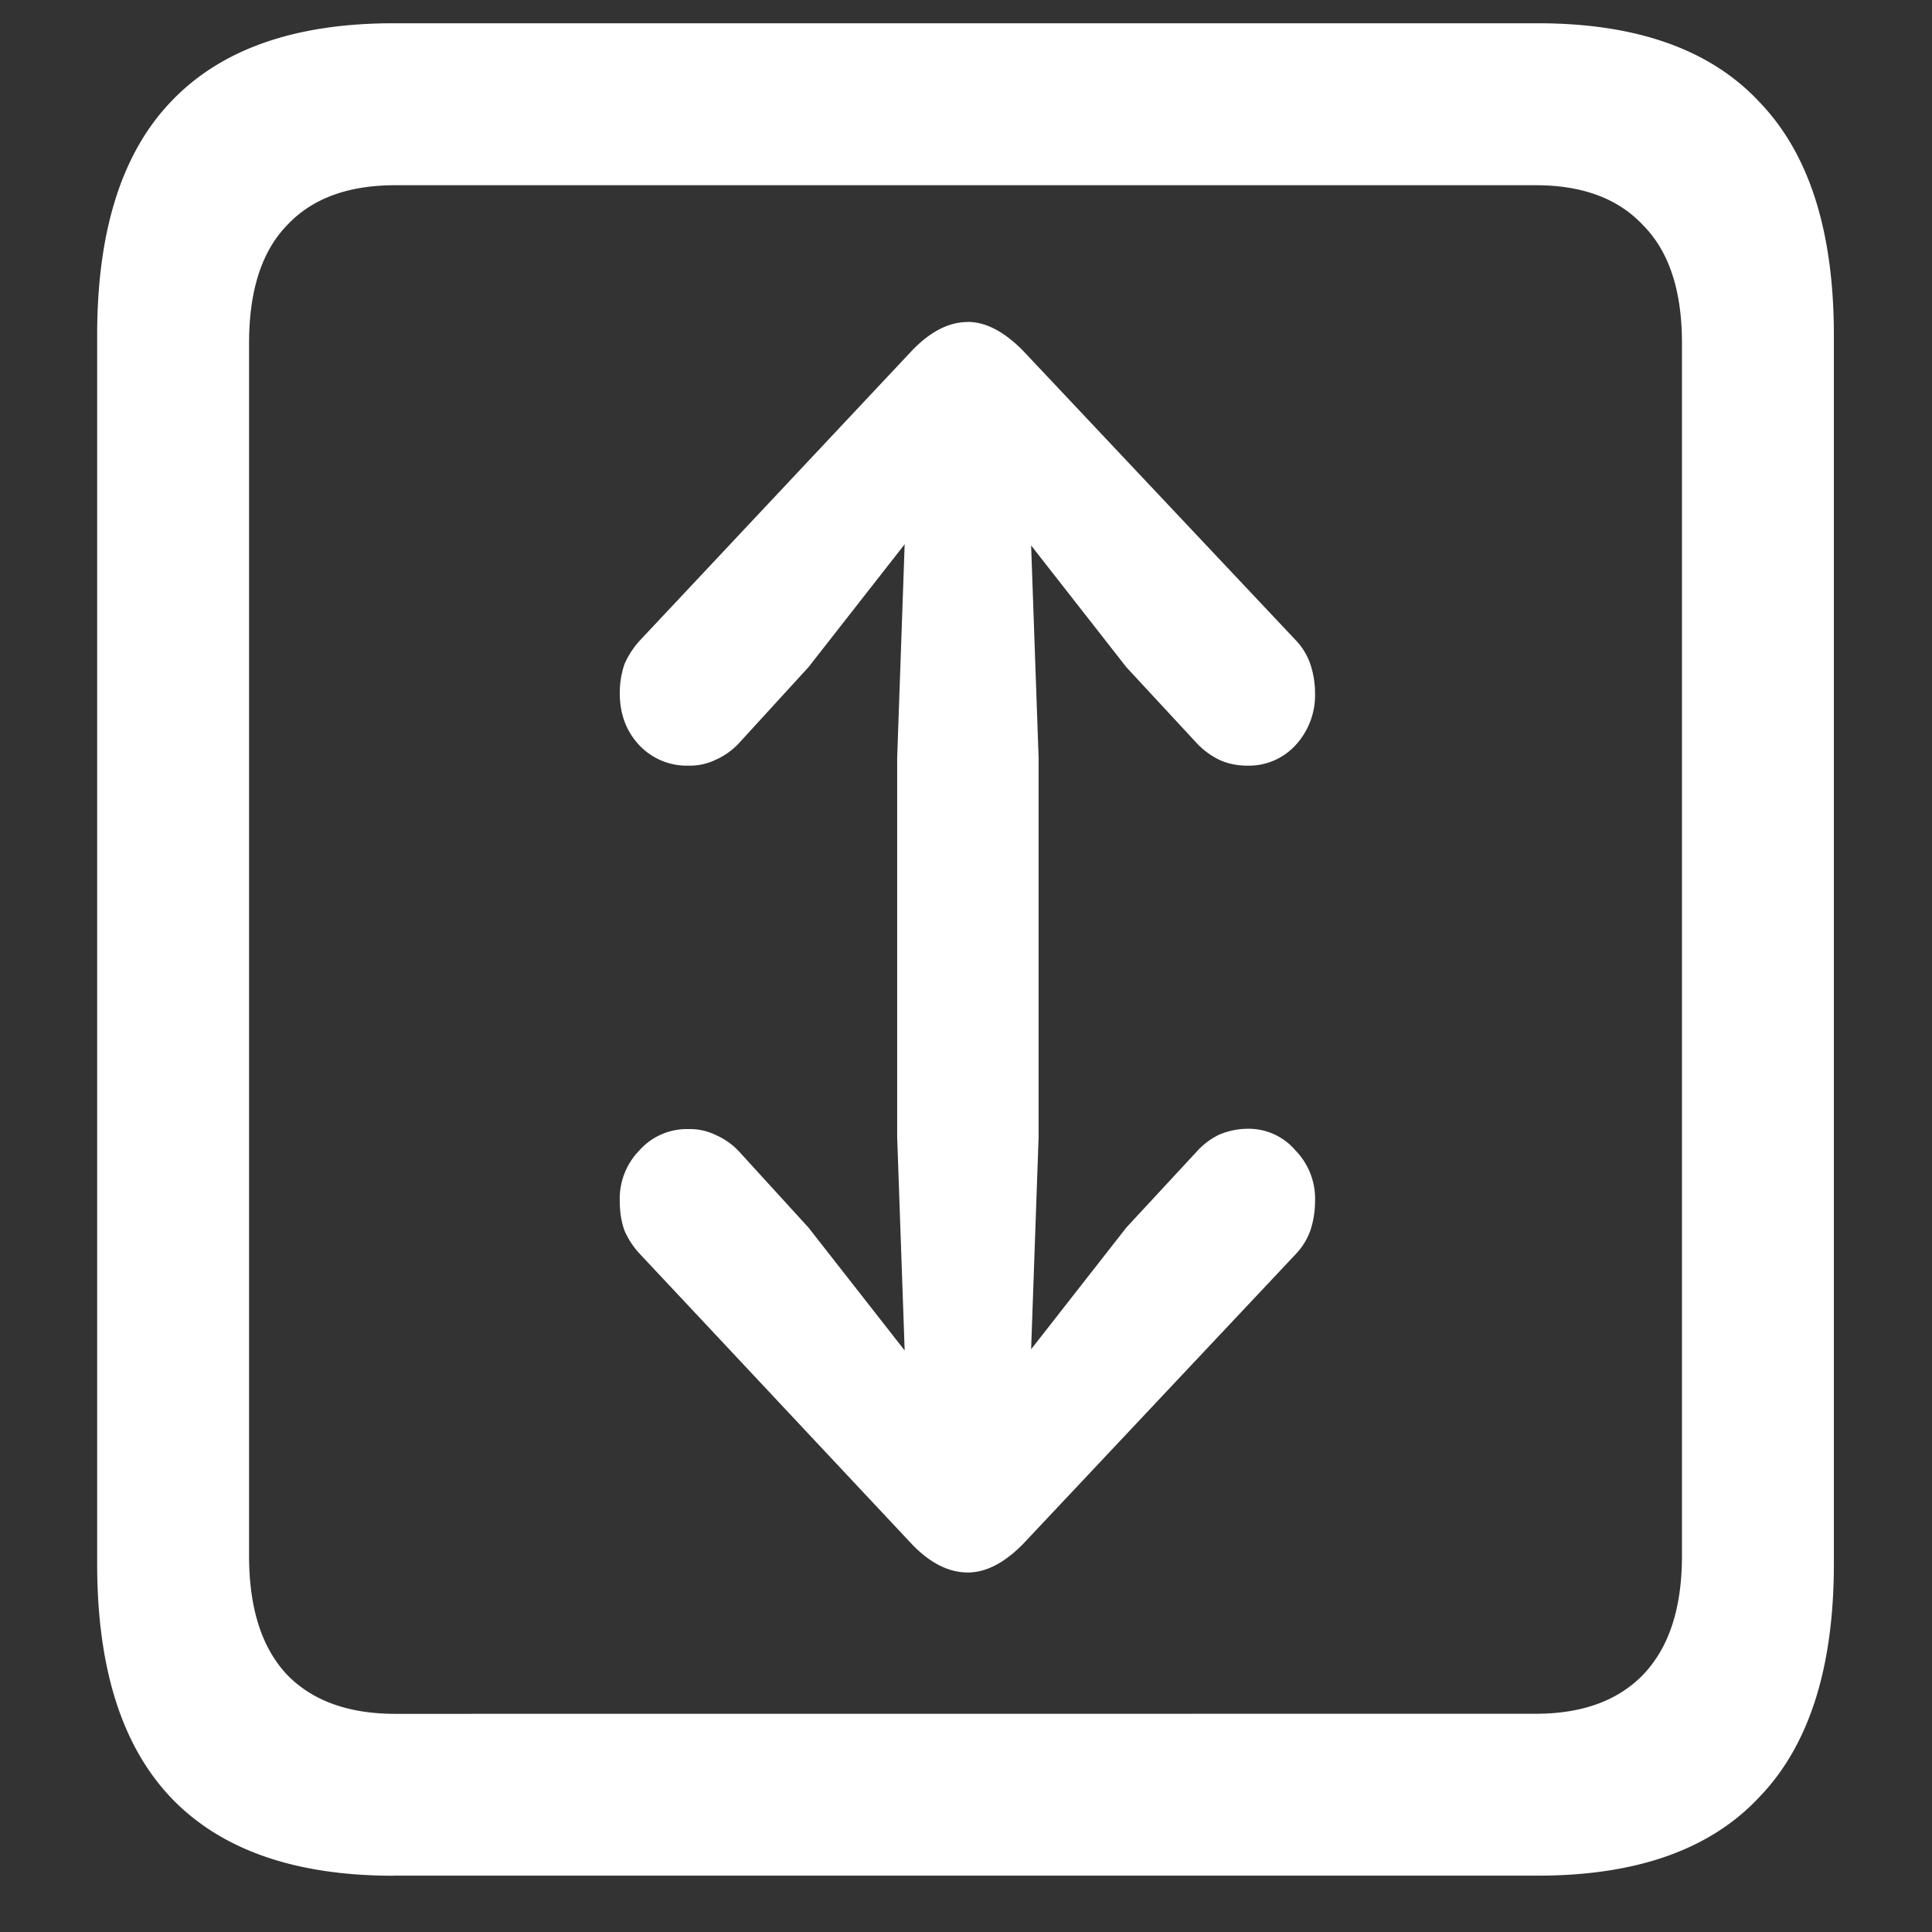 <svg xmlns="http://www.w3.org/2000/svg" width="24" height="24"><rect width="100%" height="100%" fill="#333333" stroke="none"/><path style="stroke:none;fill-rule:nonzero;fill:#fff;fill-opacity:1" d="M4.887 23.3h14.215c1.226 0 2.144-.323 2.753-.976.618-.64.926-1.605.926-2.898V4.164c0-1.293-.308-2.258-.926-2.898-.609-.653-1.527-.977-2.753-.977H4.887c-1.227 0-2.149.324-2.766.977-.61.64-.914 1.605-.914 2.898v15.262c0 1.293.305 2.258.914 2.902.617.649 1.54.973 2.766.973Zm.023-2.01c-.586 0-1.035-.165-1.348-.49-.312-.335-.468-.823-.468-1.476V4.262c0-.649.156-1.137.469-1.461.312-.336.761-.5 1.347-.5h14.168c.578 0 1.024.164 1.336.5.32.324.48.812.48 1.46v15.063c0 .653-.16 1.14-.48 1.477-.312.324-.758.488-1.336.488ZM12.023 4c-.234 0-.464.117-.691.352L7.945 7.96a1.08 1.08 0 0 0-.187.289c-.04.117-.059.238-.059.363 0 .258.082.477.246.649a.81.81 0 0 0 .61.25.732.732 0 0 0 .34-.075.88.88 0 0 0 .28-.199l.868-.949 1.195-1.527-.093 2.652v4.711l.093 2.652-1.195-1.527-.867-.95a.88.88 0 0 0-.281-.198.732.732 0 0 0-.34-.075.789.789 0 0 0-.61.262.86.86 0 0 0-.246.637c0 .133.02.254.059.363.047.106.11.203.187.285l3.387 3.614c.227.234.457.347.691.347.22 0 .446-.113.68-.348l3.399-3.613a.83.83 0 0 0 .175-.285 1.16 1.16 0 0 0 .059-.363.86.86 0 0 0-.246-.637.763.763 0 0 0-.598-.266.915.915 0 0 0-.351.075.908.908 0 0 0-.27.203l-.879.949-1.183 1.512.093-2.637v-4.71l-.093-2.638 1.183 1.512.88.95a.966.966 0 0 0 .269.198c.109.051.226.075.351.075a.786.786 0 0 0 .598-.25.915.915 0 0 0 .246-.649c0-.125-.02-.246-.059-.363a.81.81 0 0 0-.175-.29l-3.399-3.608c-.234-.235-.46-.352-.68-.352Zm0 0"/></svg>